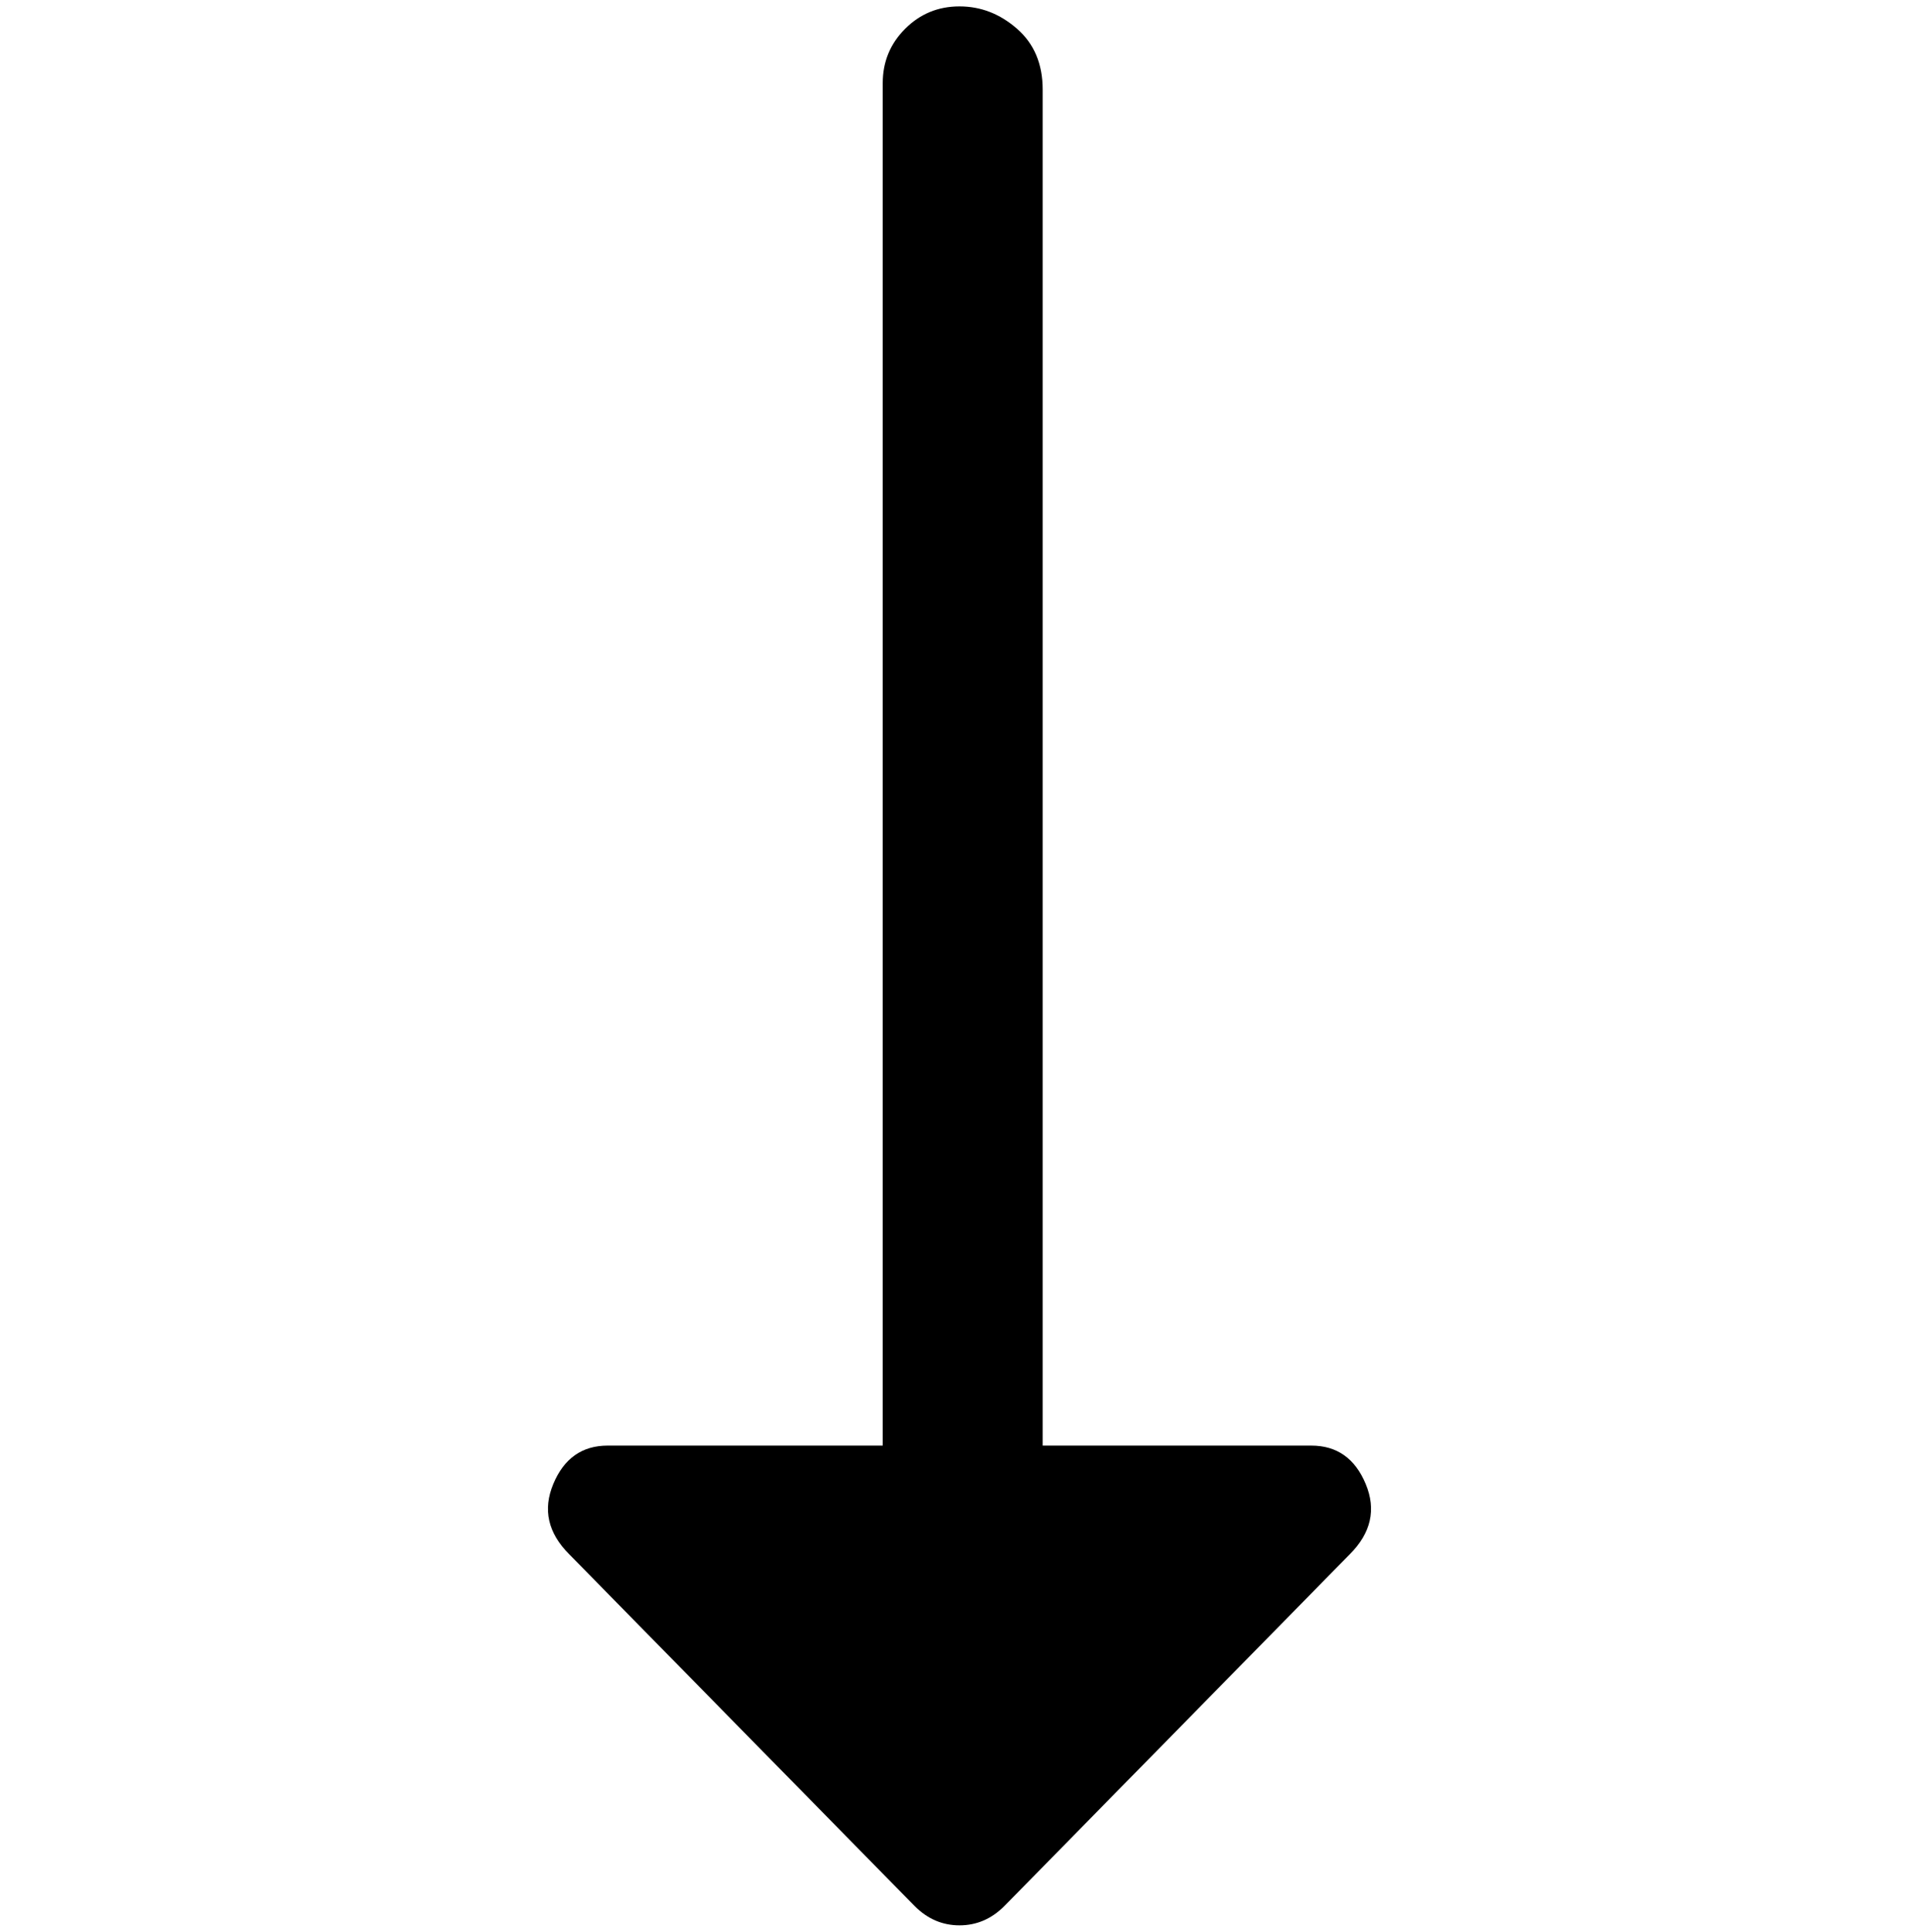 <svg viewBox="0 0 300 302.001" xmlns="http://www.w3.org/2000/svg"><path d="M211 243l-54 55q-3 3-7 3t-7-3l-54-55q-5-5-2.5-11t8.5-6h43V13q0-5 3.5-8.5T150 1q5 0 9 3.5t4 9.5v212h42q6 0 8.5 6t-2.5 11z"/></svg>